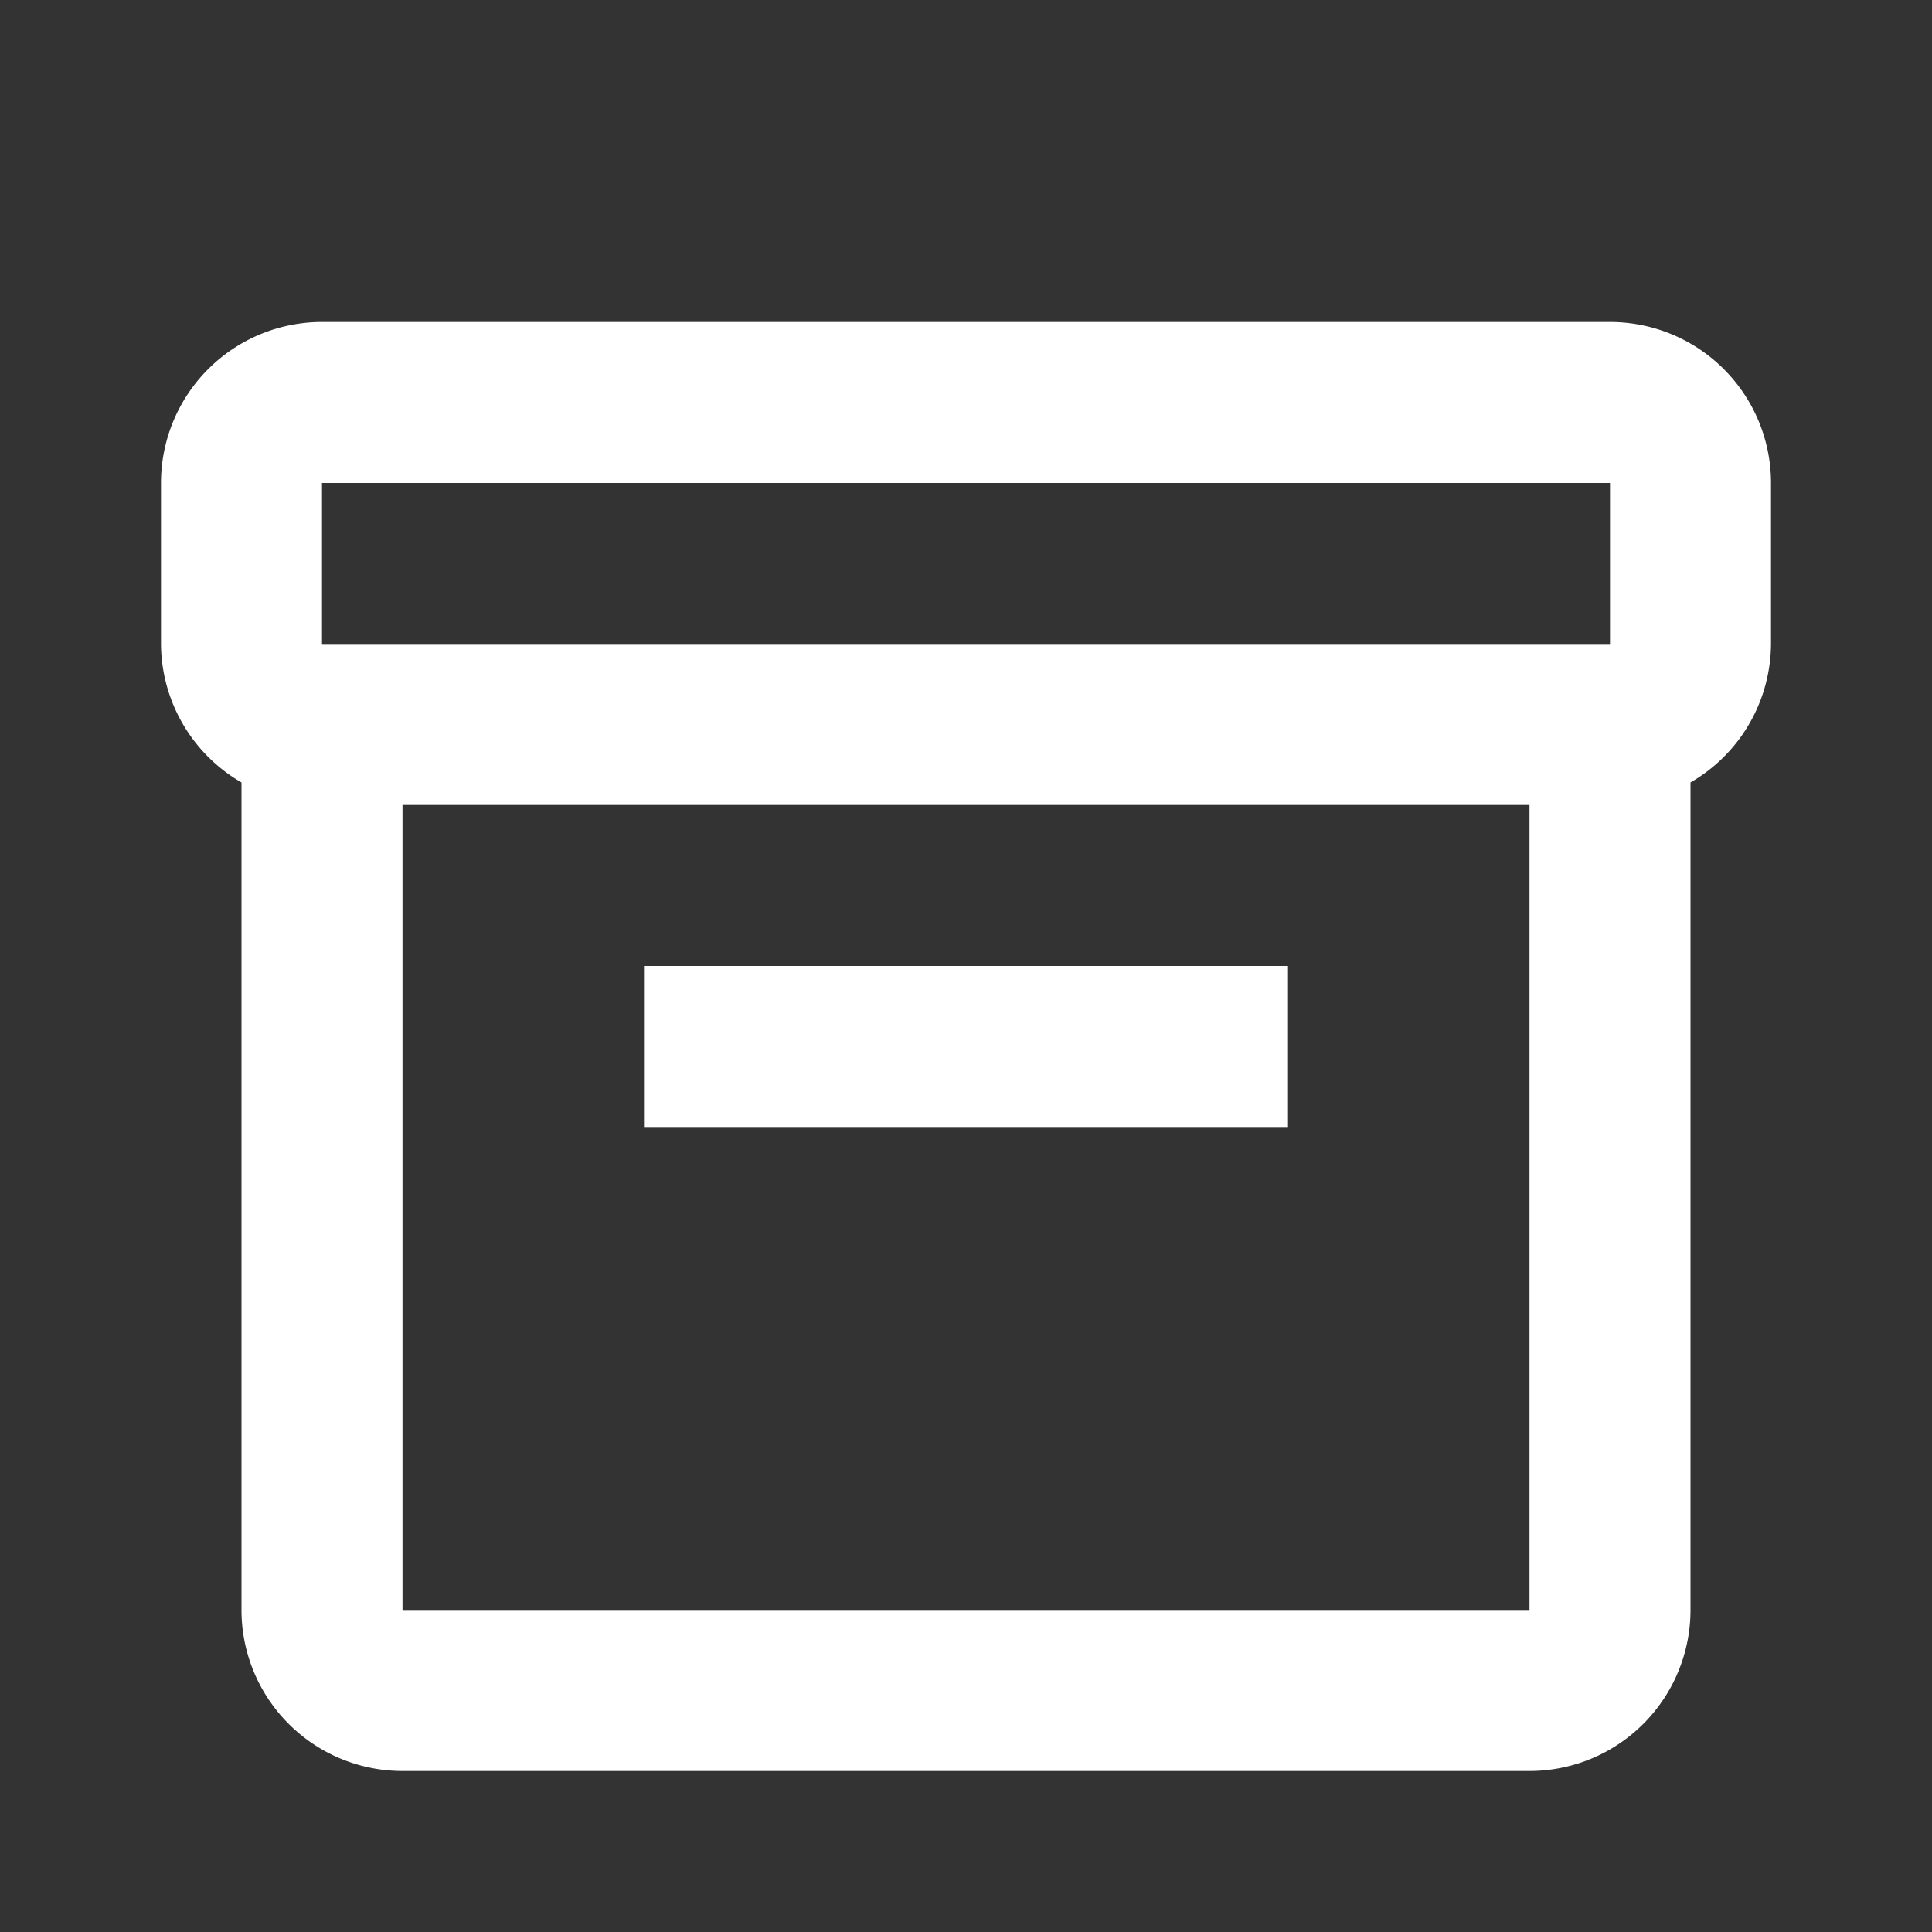 <svg stroke="currentColor" fill="white" stroke-width="0" viewBox="0 -1 24 24" height="800px" width="800px" xmlns="http://www.w3.org/2000/svg">
    <rect x="0" y="-1" width="24" height="24" fill="#333333" stroke="none"/>
    <path d="M20 3H4a2 2 0 0 0-2 2v2a2 2 0 0 0 1 1.72V19a2 2 0 0 0 2 2h14a2 2 0 0 0 2-2V8.72A2 2 0 0 0 22 7V5a2 2 0 0 0-2-2zM4 5h16v2H4zm1 14V9h14v10z"/><path d="M8 11h8v2H8z"/>
</svg>